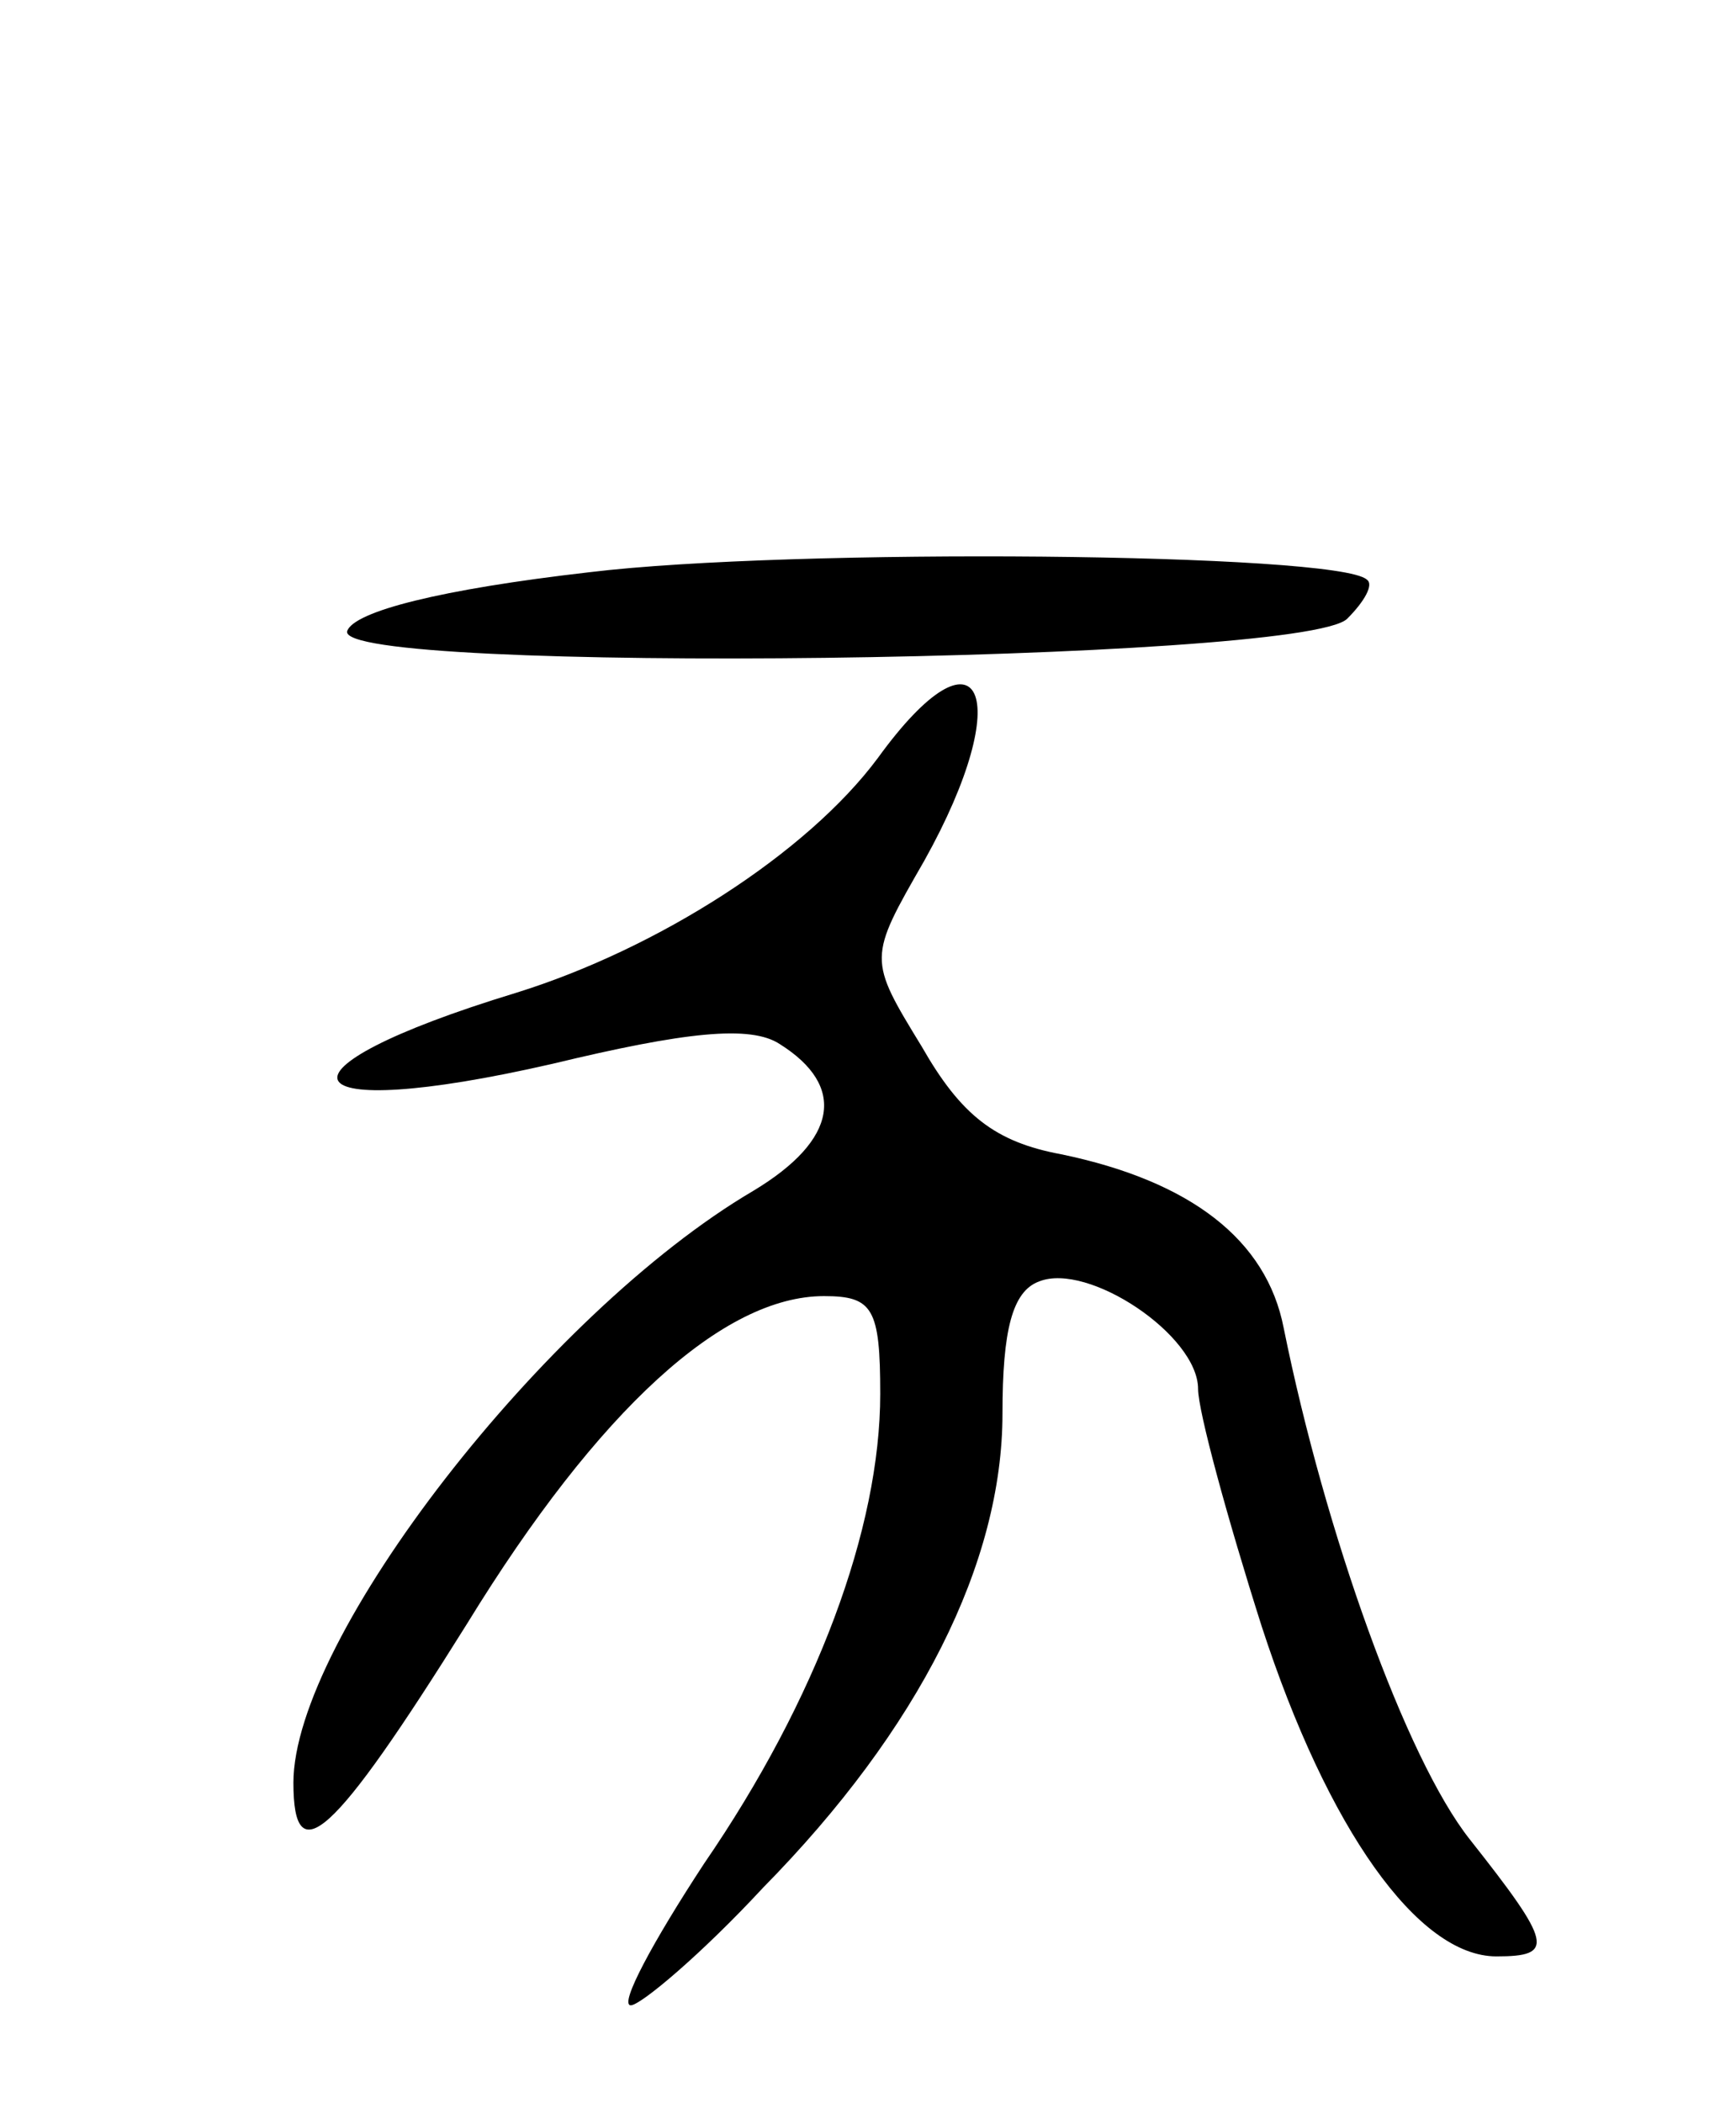 <svg version="1.0" xmlns="http://www.w3.org/2000/svg"
 width="71pt" height="86pt" viewBox="0 0 71 86"
 preserveAspectRatio="xMidYMid meet">
<g transform="translate(0,86) scale(0.1,-0.1)"
fill="#000000" stroke="none">
<path d="M241 626 c-61 -7 -96 -16 -99 -24 -6 -18 391 -13 409 5 7 7 11 14 8
16 -12 11 -236 13 -318 3z"/>
<path d="M359 550 c-29 -39 -90 -78 -148 -96 -105 -32 -94 -54 15 -29 54 13
81 16 93 8 27 -17 24 -39 -11 -60 -85 -50 -188 -183 -188 -242 0 -37 16 -23
71 65 54 88 105 134 146 134 20 0 23 -5 23 -40 0 -55 -26 -125 -72 -192 -21
-32 -35 -58 -30 -58 4 0 29 21 54 48 64 65 98 133 98 194 0 34 4 50 15 54 20
8 65 -22 65 -44 0 -9 12 -53 26 -97 27 -83 64 -135 96 -135 24 0 23 5 -11 48
-26 33 -59 125 -76 209 -7 36 -38 60 -91 71 -27 5 -41 16 -57 44 -22 36 -22
36 1 76 38 68 23 100 -19 42z"/>
</g>
</svg>
